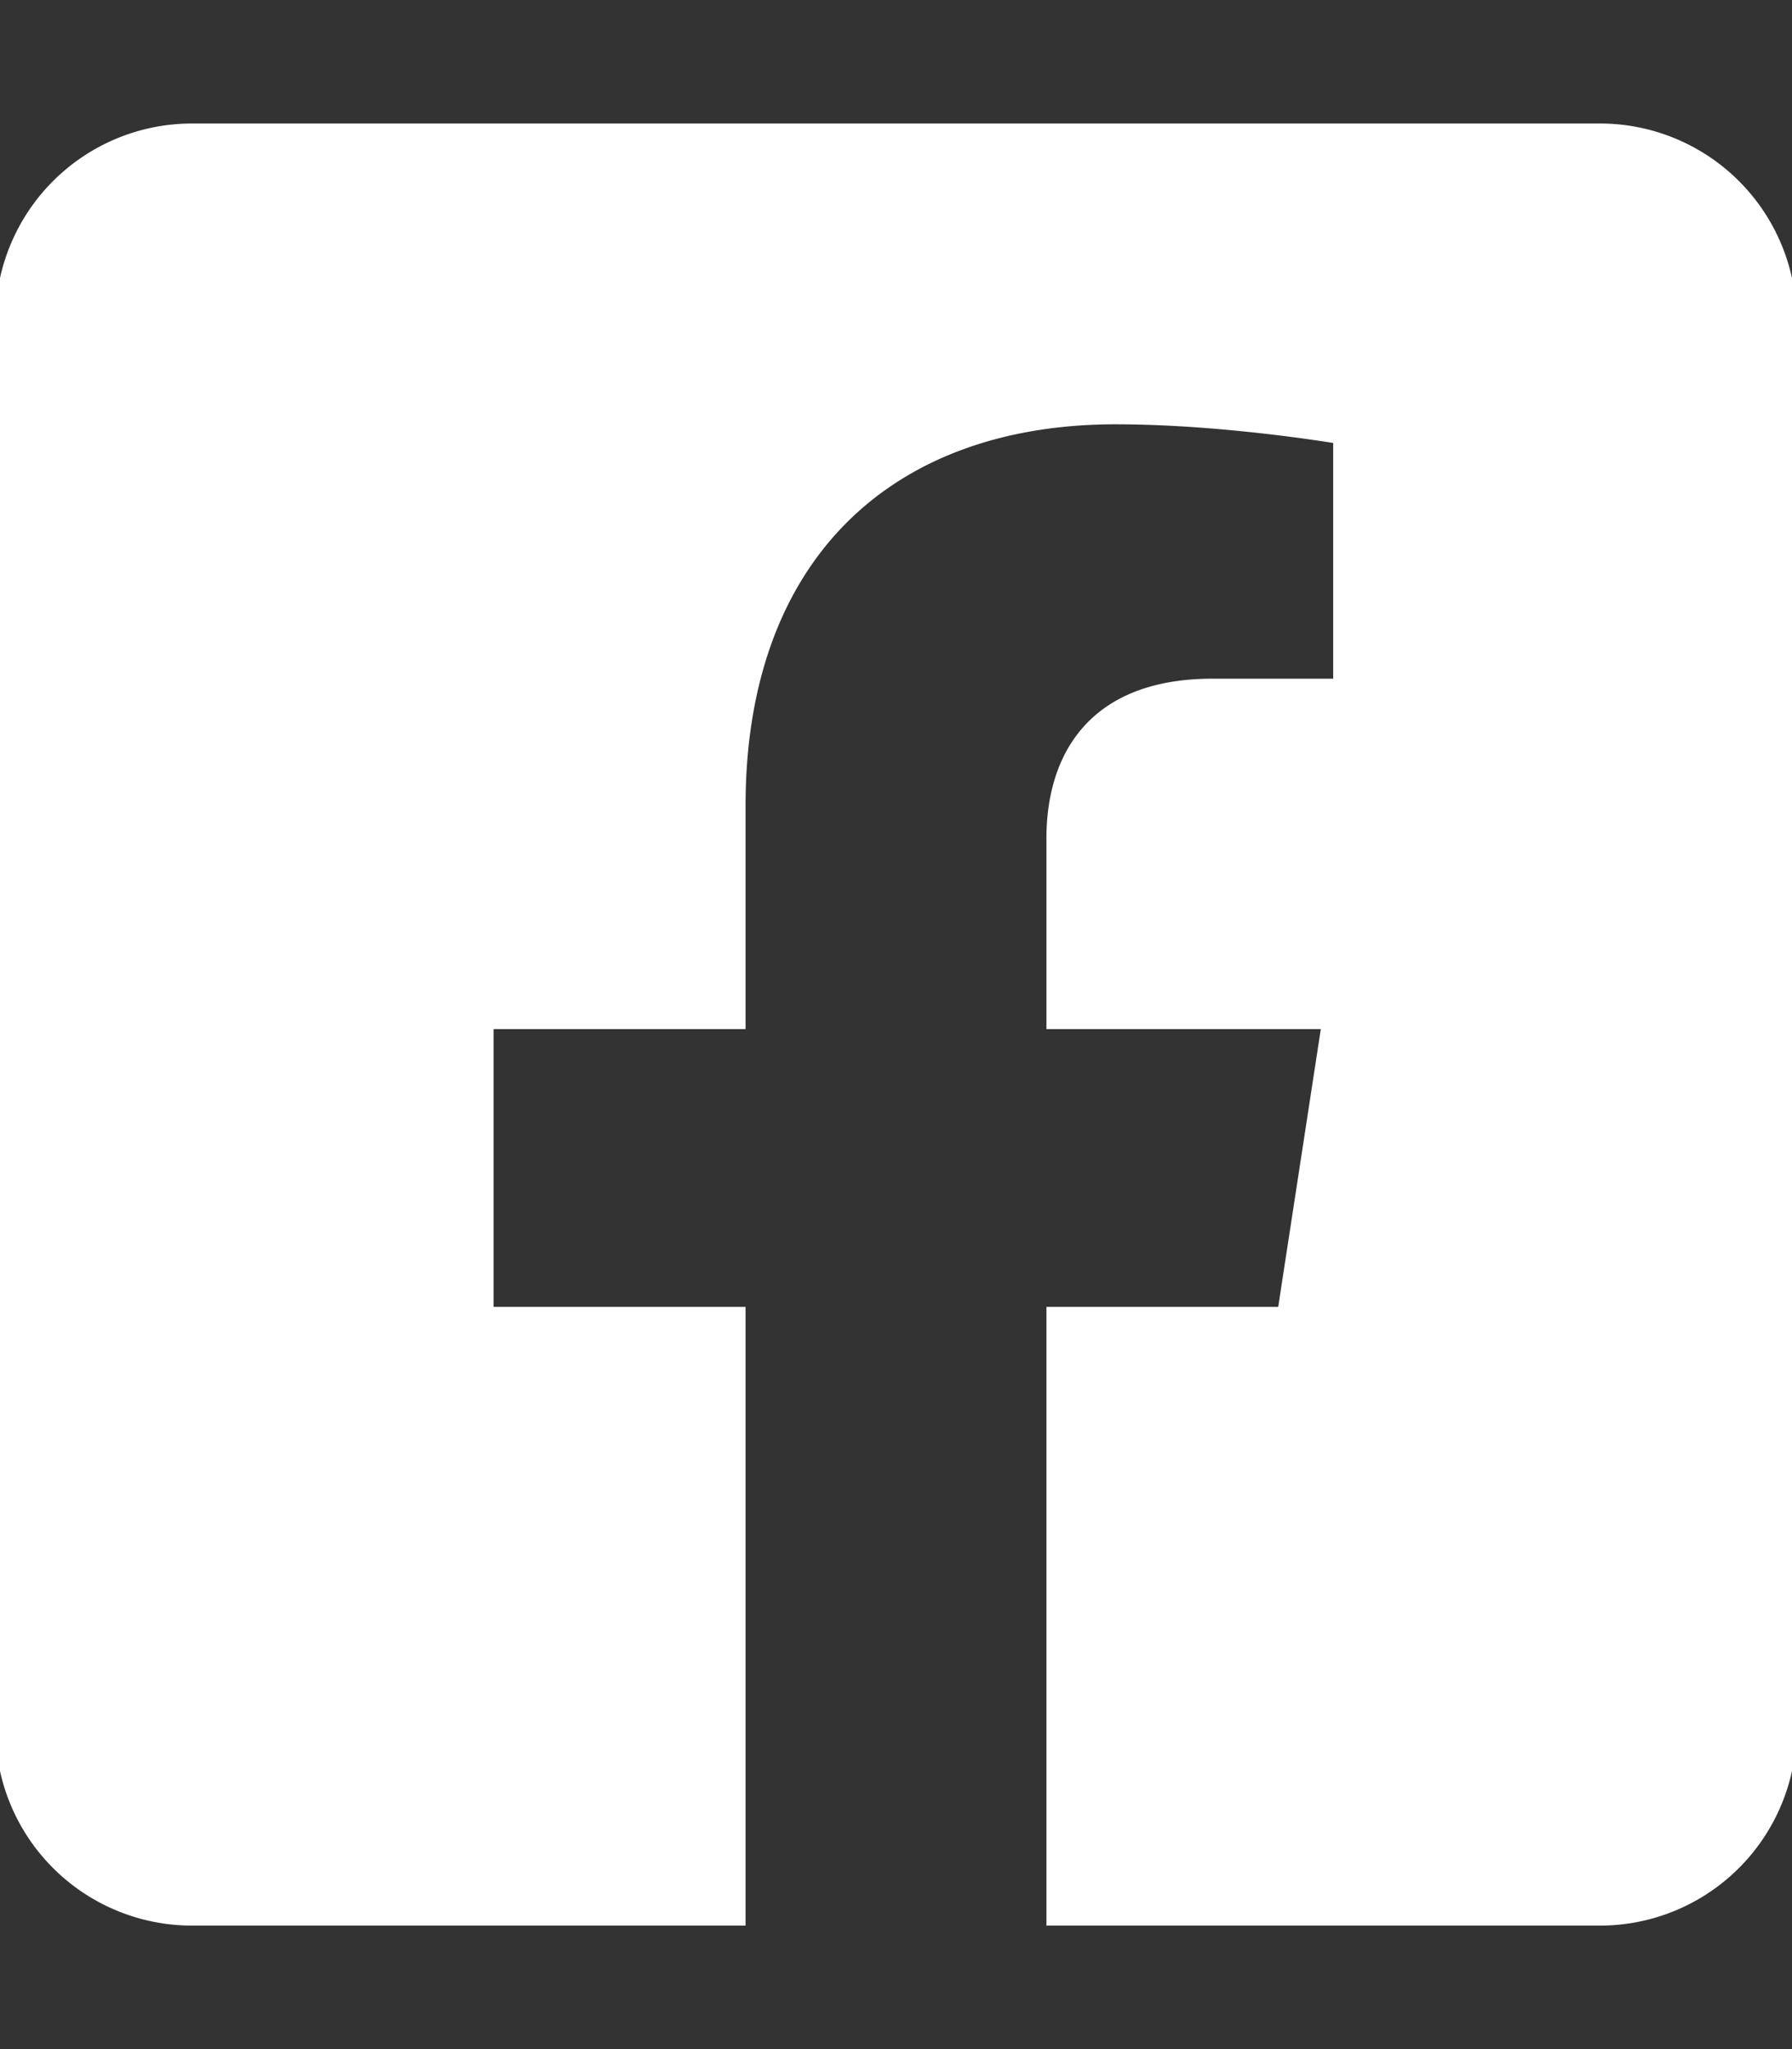 <svg xmlns="http://www.w3.org/2000/svg" class="st0" viewBox="0 0 448 512"><rect x="0" y="0" width="448" height="512" fill="#333333" stroke="none"/><style type="text/css">.st0{fill:#ffffff;stroke:#ffffff;stroke-width:2.279;stroke-miterlimit:10;}</style><path d="M400 32H48A48 48 0 0 0 0 80v352a48 48 0 0 0 48 48h137.25V327.69h-63V256h63v-54.64c0-62.15 37-96.48 93.67-96.48 27.14 0 55.52 4.84 55.52 4.84v61h-31.27c-30.81 0-40.42 19.12-40.42 38.73V256h68.78l-11 71.69h-57.78V480H400a48 48 0 0 0 48-48V80a48 48 0 0 0-48-48z"/></svg>